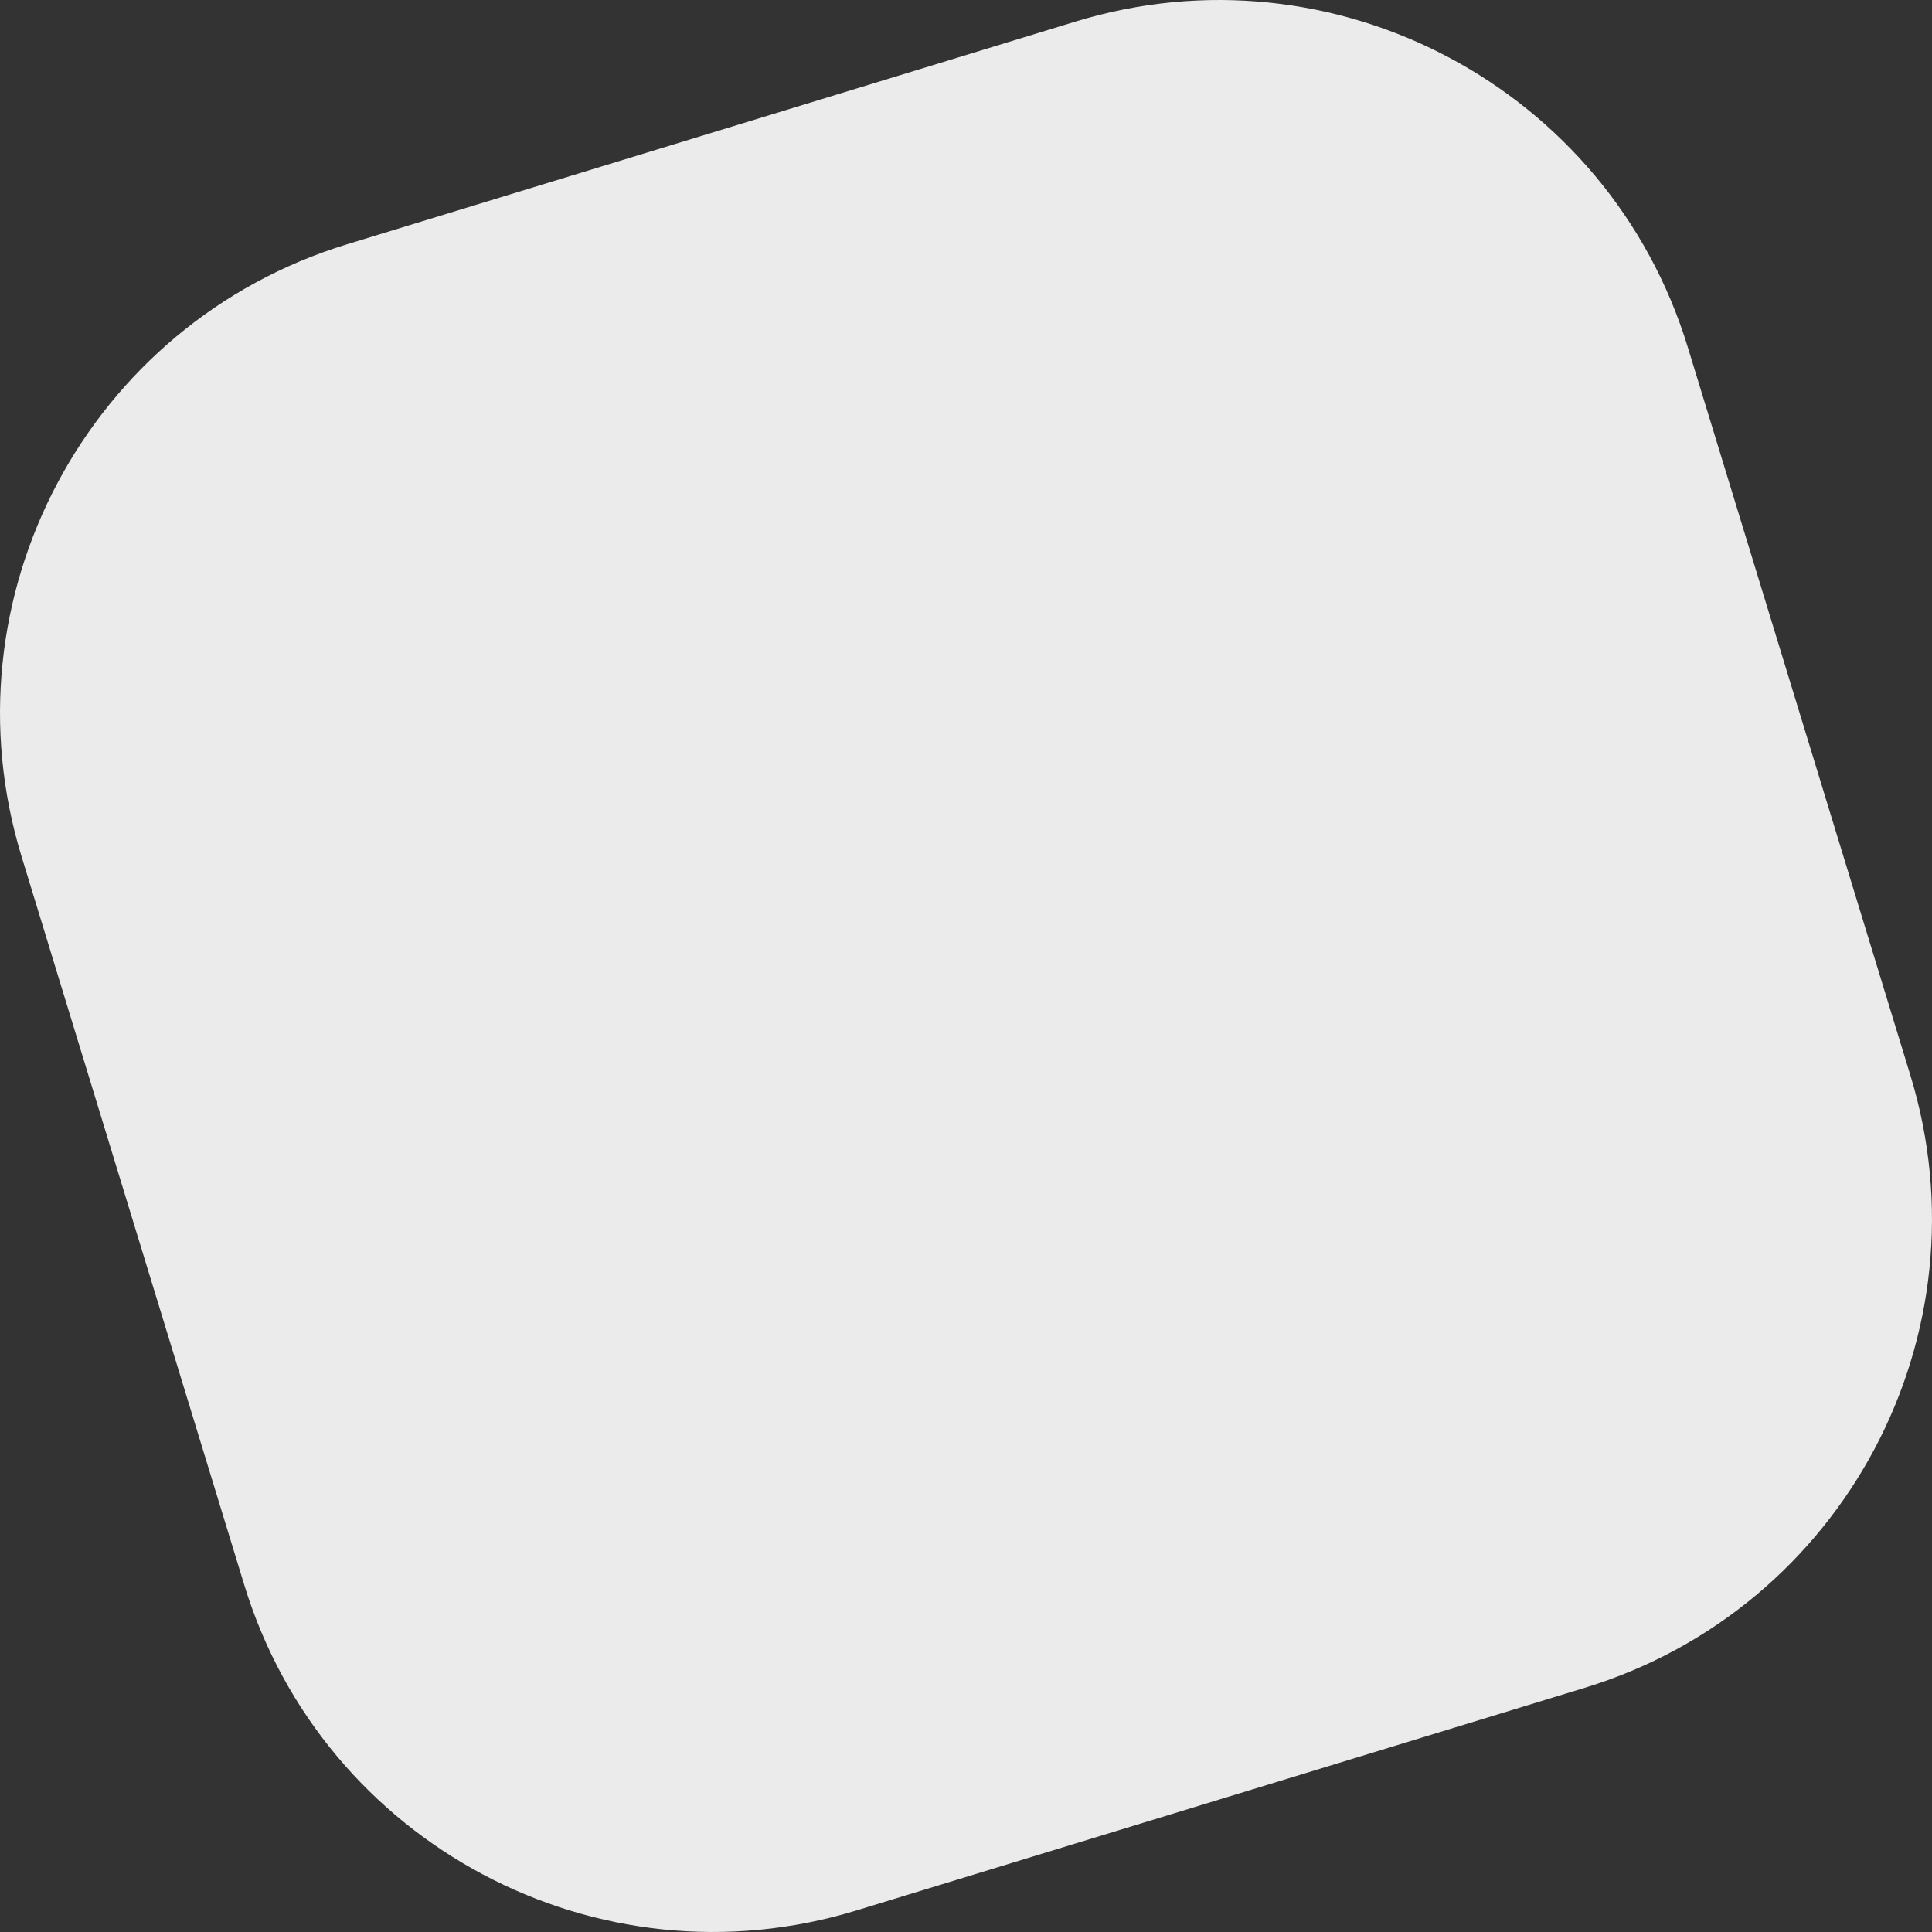 <svg width="115" height="115" viewBox="0 0 115 115" fill="none" xmlns="http://www.w3.org/2000/svg">
<rect x="0" y="0" width="115" height="115" fill="#333333" stroke="none"/>
<path opacity="0.9" fill-rule="evenodd" clip-rule="evenodd" d="M20.659 14.54L64.019 1.283C79.433 -3.429 95.748 5.246 100.461 20.659L113.717 64.019C118.429 79.433 109.754 95.748 94.341 100.461L50.981 113.717C35.567 118.429 19.252 109.754 14.54 94.341L1.283 50.981C-3.429 35.567 5.246 19.252 20.659 14.54Z" fill="white"/>
</svg>
